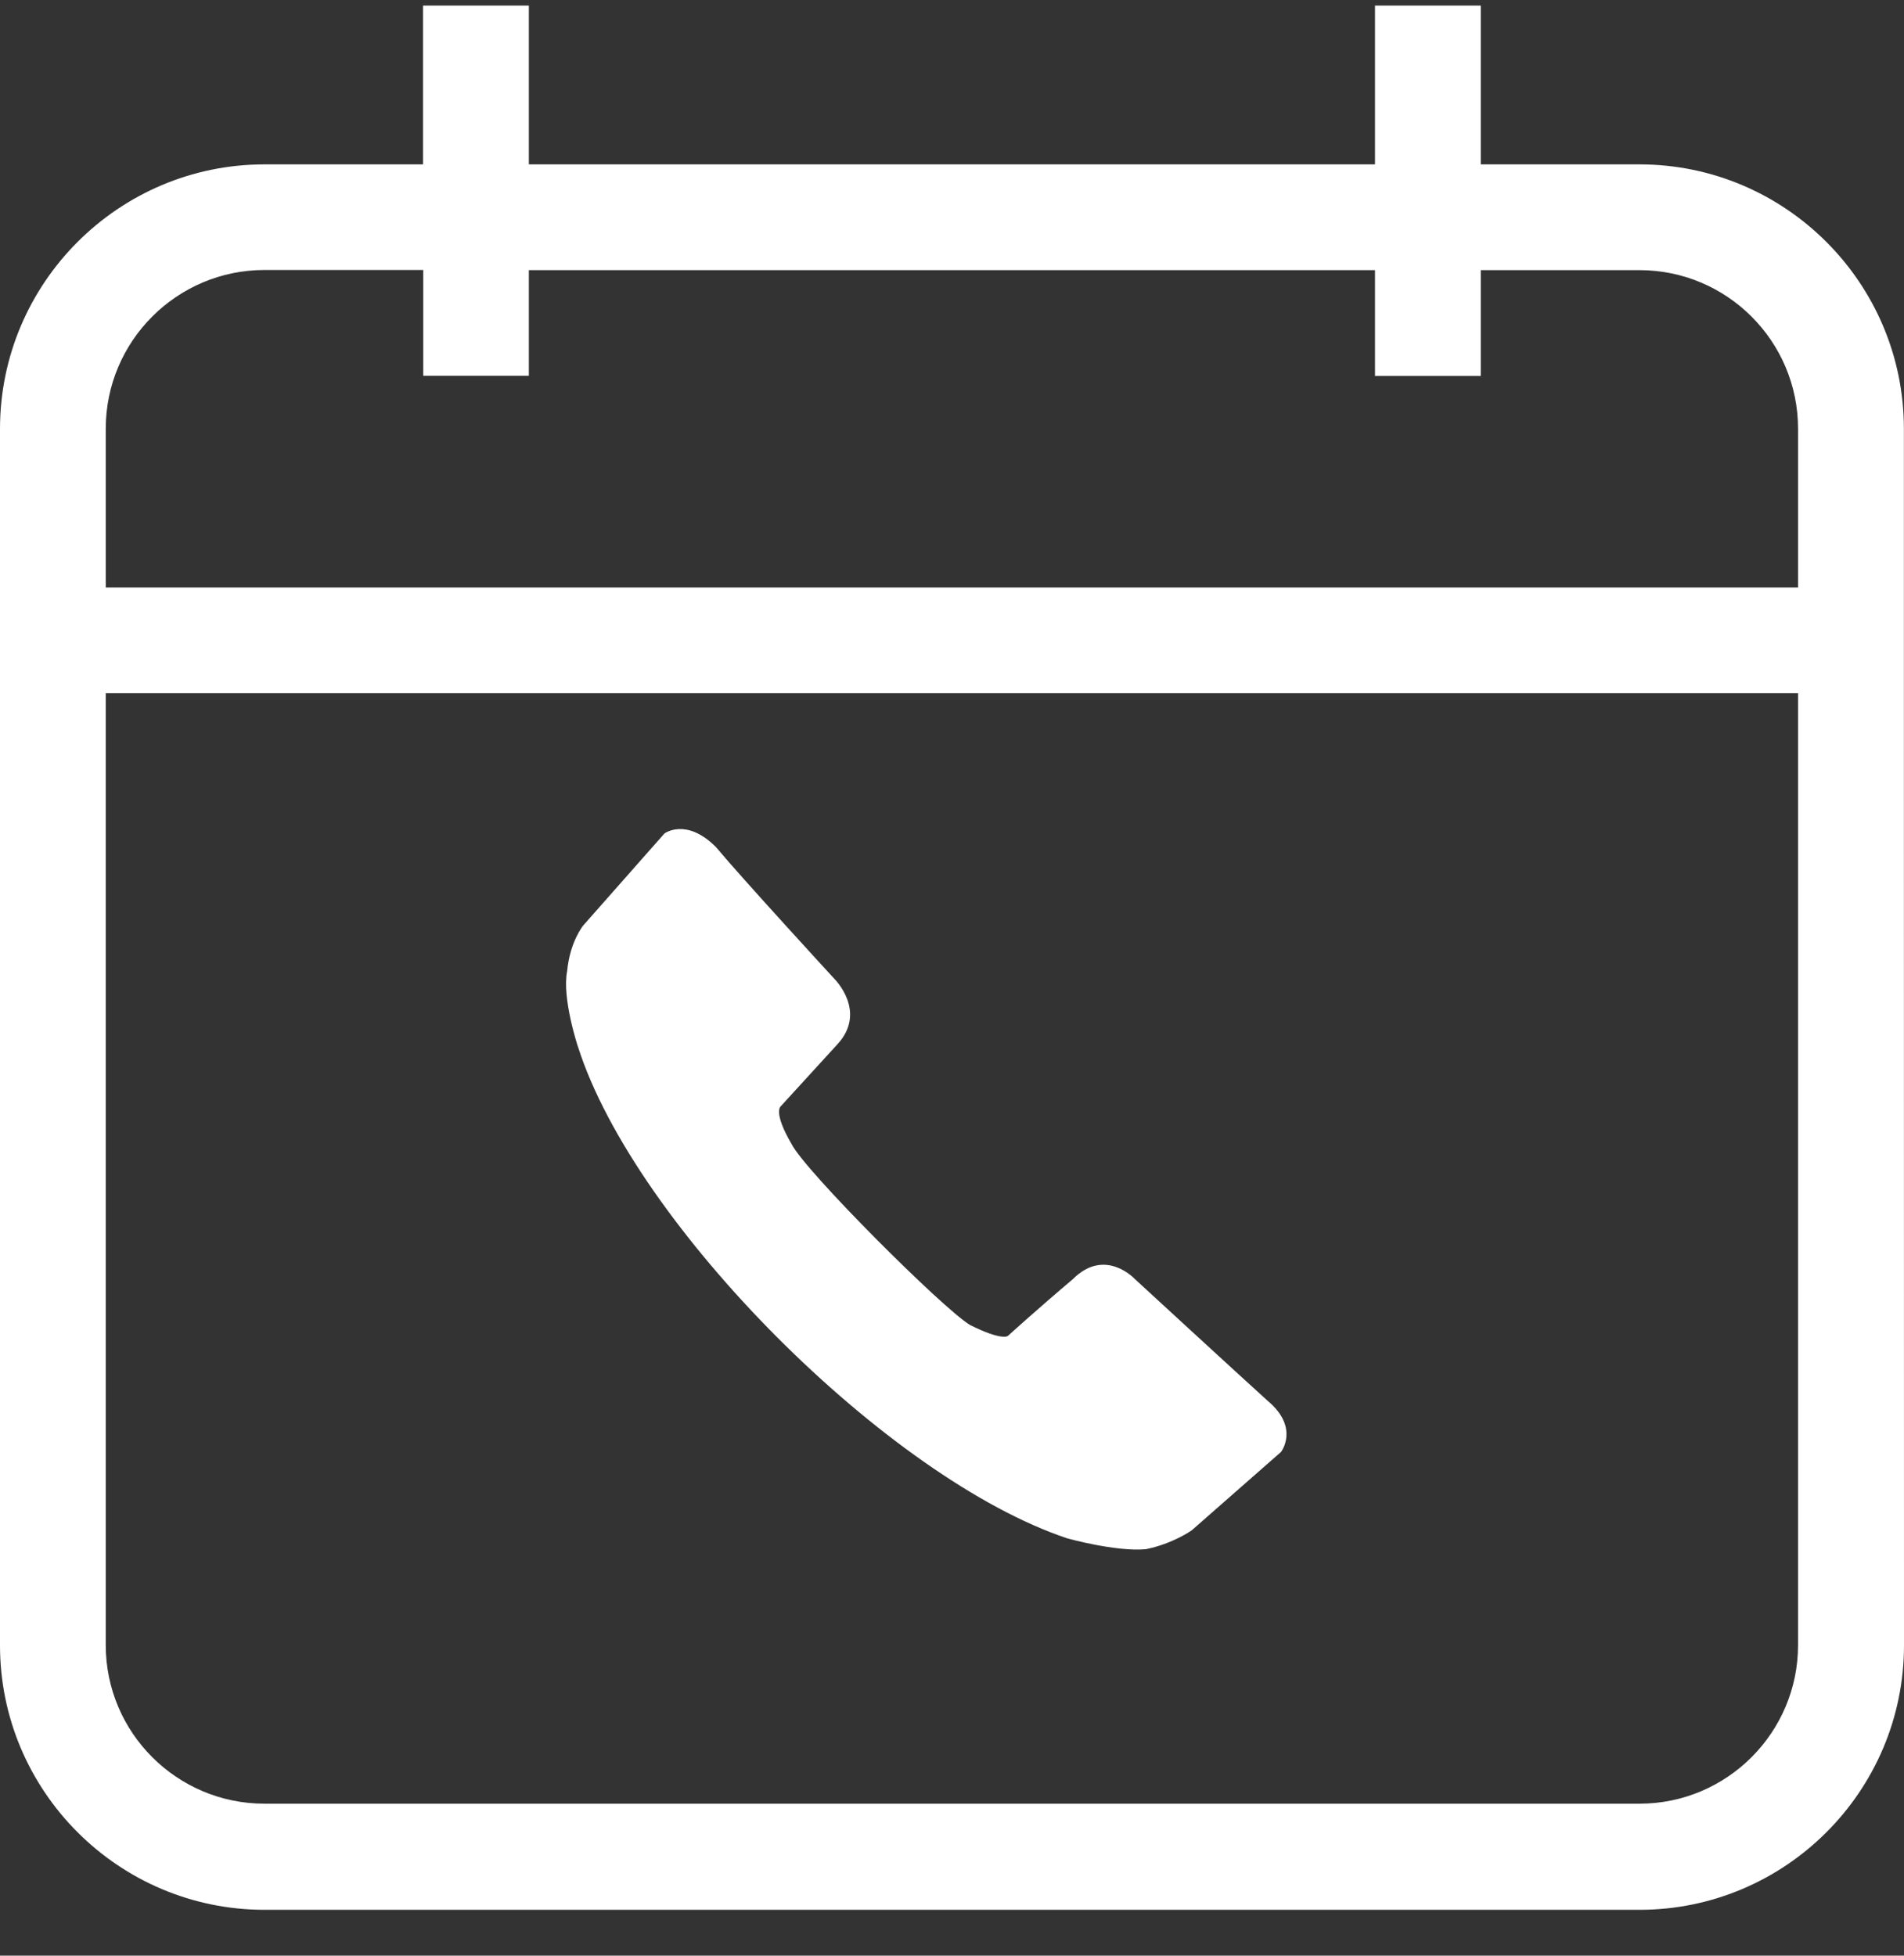 <svg width="37" height="38" viewBox="0 0 37 38" fill="none" xmlns="http://www.w3.org/2000/svg">
<rect x="0" y="0" width="37" height="38" fill="#333333" stroke="none"/>
<g clip-path="url(#clip0_10_443)">
<path d="M31.86 3.194H28.775V0.109H26.72V3.194H10.277V0.109H8.221V3.194H5.14C2.307 3.194 0 5.499 0 8.334V31.97C0 34.802 2.305 37.109 5.14 37.109H31.86C34.693 37.109 37 34.804 37 31.97L36.998 13.47V8.33C36.997 5.497 34.691 3.194 31.86 3.194H31.86ZM34.941 31.966C34.941 33.665 33.559 35.047 31.86 35.047H5.14C3.437 35.047 2.055 33.665 2.055 31.966V13.47H34.941L34.941 31.966ZM34.941 11.415H2.055V8.33C2.055 6.629 3.438 5.246 5.14 5.246H8.225V7.301H10.277V5.249H26.72V7.304H28.775V5.249H31.86C33.559 5.249 34.941 6.629 34.941 8.33L34.941 11.415Z" fill="white"/>
<path fill-rule="evenodd" clip-rule="evenodd" d="M11.232 20.342C11.232 20.342 10.917 19.397 11.021 18.872C11.074 18.294 11.336 17.98 11.336 17.98L12.912 16.195C12.912 16.195 13.333 15.88 13.911 16.457C14.437 17.087 16.223 19.029 16.223 19.029C16.223 19.029 16.854 19.659 16.276 20.288C15.698 20.919 15.173 21.495 15.173 21.495C15.173 21.495 15.015 21.601 15.383 22.23C15.646 22.755 18.326 25.431 18.851 25.746C19.482 26.061 19.587 25.957 19.587 25.957C19.587 25.957 20.165 25.432 20.848 24.855C21.478 24.225 22.056 24.855 22.056 24.855C22.056 24.855 24.052 26.692 24.631 27.216C25.262 27.741 24.893 28.213 24.893 28.213L23.159 29.735C23.159 29.735 22.791 29.997 22.266 30.102C21.688 30.155 20.742 29.892 20.742 29.892C17.274 28.738 12.335 23.804 11.232 20.34V20.342Z" fill="white"/>
</g>
<defs>
<clipPath id="clip0_10_443">
<rect width="37" height="37" fill="white" transform="translate(0 0.109)"/>
</clipPath>
</defs>
</svg>
